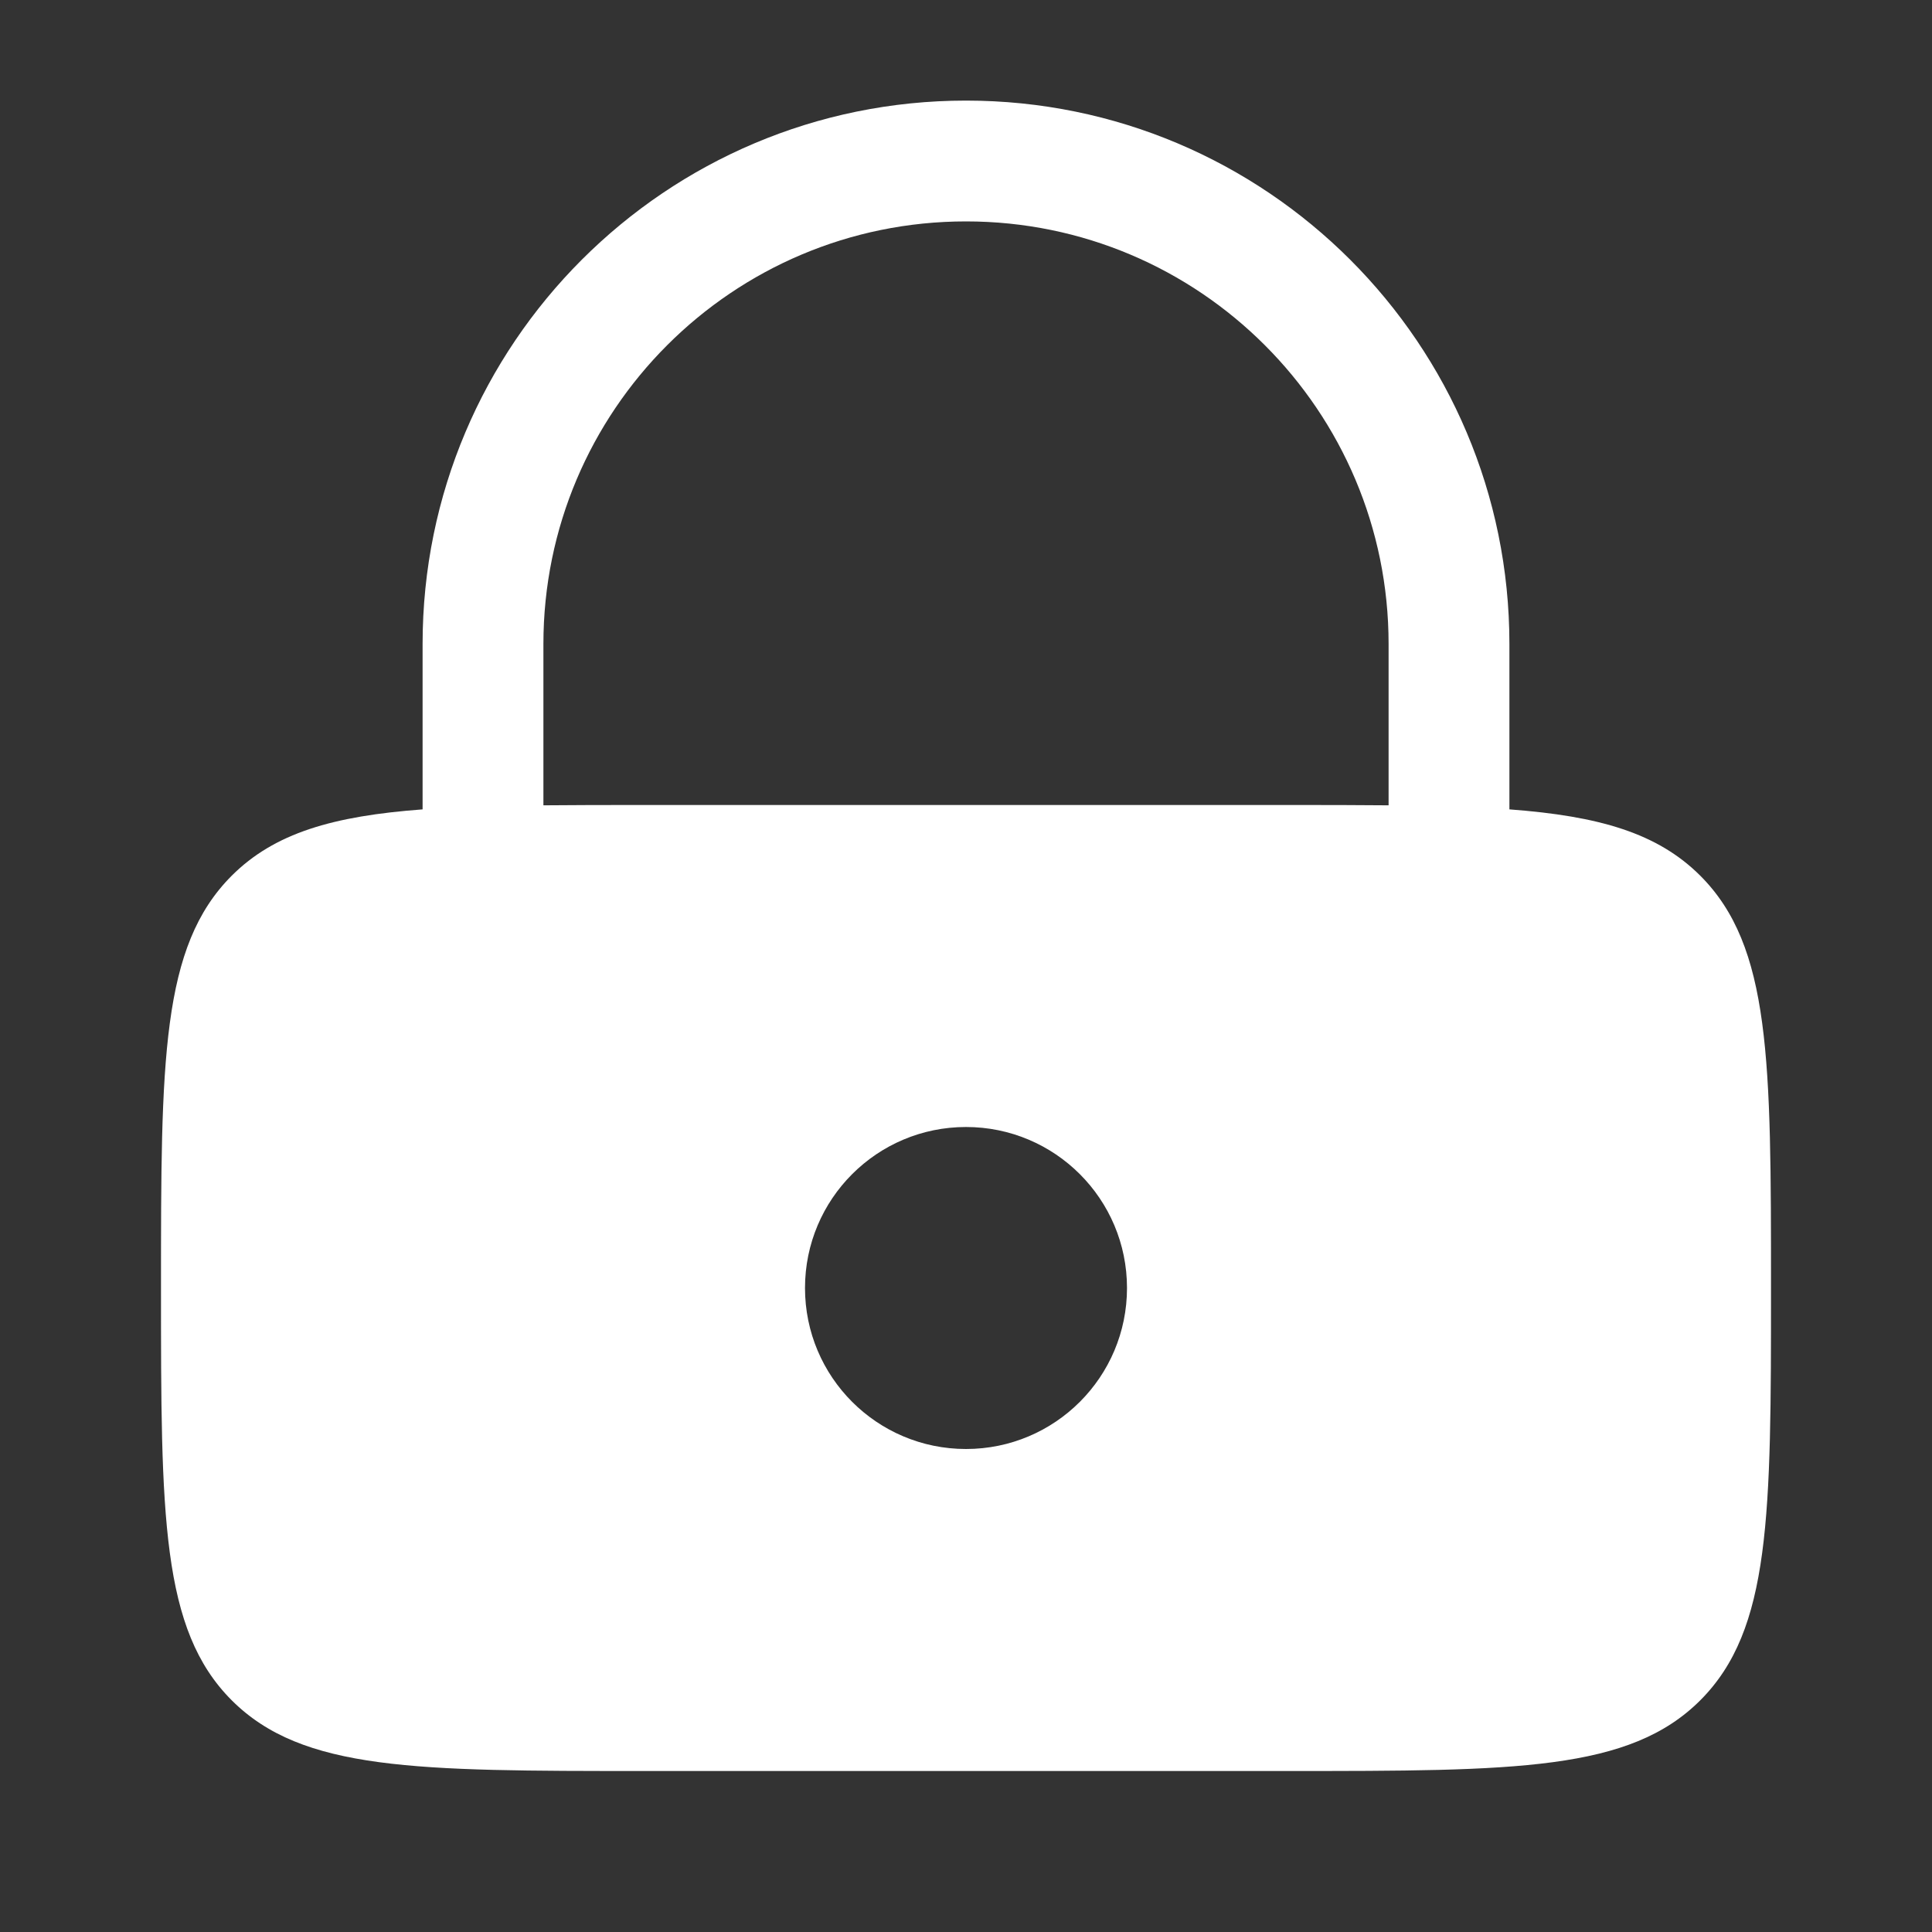 <svg width="30" height="30" viewBox="0 0 30 30" fill="none" xmlns="http://www.w3.org/2000/svg">
<rect x="0" y="0" width="30" height="30" fill="#333333" stroke="none"/>
<g opacity="1">
<path fill-rule="evenodd" clip-rule="evenodd" d="M6.562 12.568V10C6.562 5.34 10.34 1.562 15 1.562C19.66 1.562 23.438 5.34 23.438 10V12.568C24.831 12.672 25.738 12.935 26.402 13.598C27.5 14.697 27.5 16.465 27.5 20C27.5 23.535 27.5 25.303 26.402 26.402C25.303 27.5 23.535 27.5 20 27.5H10C6.464 27.5 4.697 27.5 3.598 26.402C2.5 25.303 2.5 23.535 2.5 20C2.5 16.465 2.5 14.697 3.598 13.598C4.262 12.935 5.169 12.672 6.562 12.568ZM8.438 10C8.438 6.376 11.376 3.438 15 3.438C18.624 3.438 21.562 6.376 21.562 10V12.505C21.084 12.5 20.564 12.5 20 12.5H10C9.436 12.5 8.916 12.5 8.438 12.505V10ZM17.5 20C17.5 21.381 16.381 22.5 15 22.5C13.619 22.5 12.5 21.381 12.5 20C12.5 18.619 13.619 17.5 15 17.5C16.381 17.5 17.5 18.619 17.5 20Z" fill="white"/>
</g>
</svg>